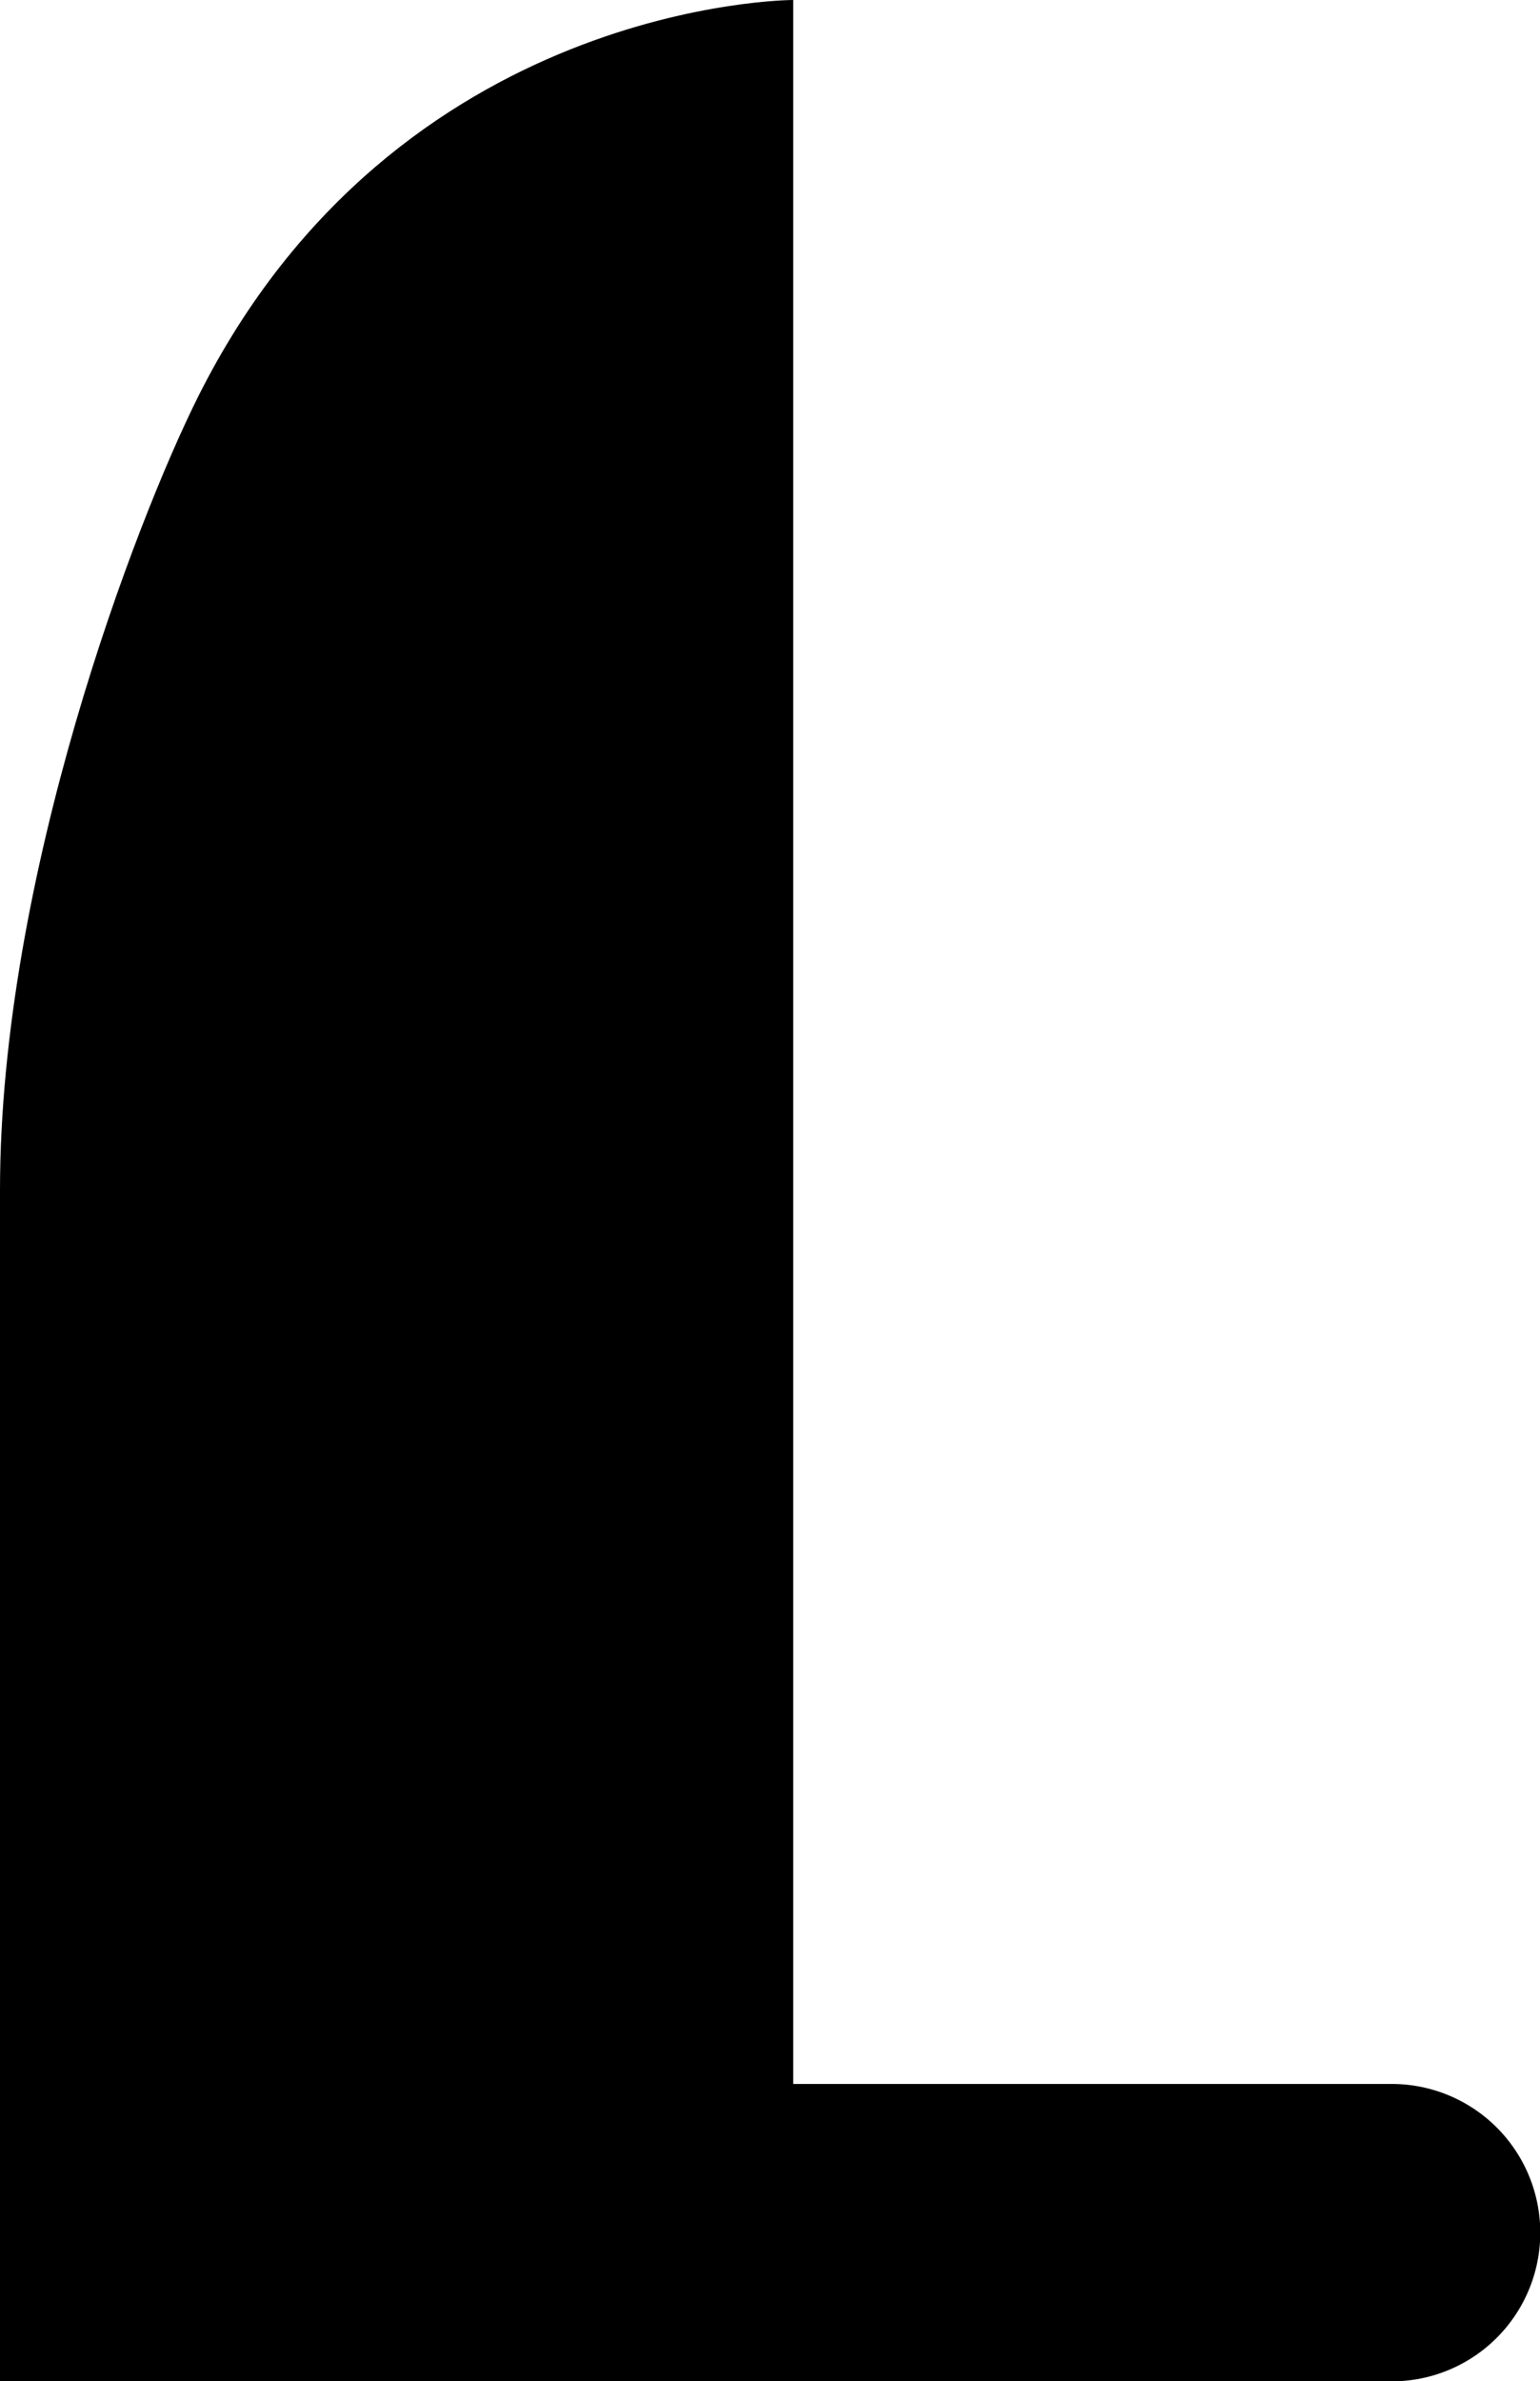 <?xml version="1.0" encoding="UTF-8" standalone="no"?>
<!-- Created with Inkscape (http://www.inkscape.org/) -->

<svg
   xmlns:dc="http://purl.org/dc/elements/1.1/"
   xmlns:cc="http://creativecommons.org/ns#"
   xmlns:rdf="http://www.w3.org/1999/02/22-rdf-syntax-ns#"
   xmlns:svg="http://www.w3.org/2000/svg"
   xmlns="http://www.w3.org/2000/svg"
   version="1.1"
   width="2.751"
   height="4.251"
   id="svg2816">
  <defs
     id="defs2818" />
  <path
     d="m 0.349,3.986 2.137,0"
     id="path4128"
     style="fill:none;stroke:#000000;stroke-width:0.531;stroke-linecap:round;stroke-miterlimit:4;stroke-opacity:1;stroke-dasharray:none" />
  <path
     d="M 1.417,4.251 4.3307087e-8,4.251 0,2.125 C -1.1420675e-8,1.565 0.242,0.932 0.354,0.708 0.709,-5.2049776e-4 1.417,0 1.417,0"
     id="path4130"
     style="fill:#000000;fill-opacity:1;stroke:none" />
</svg>
